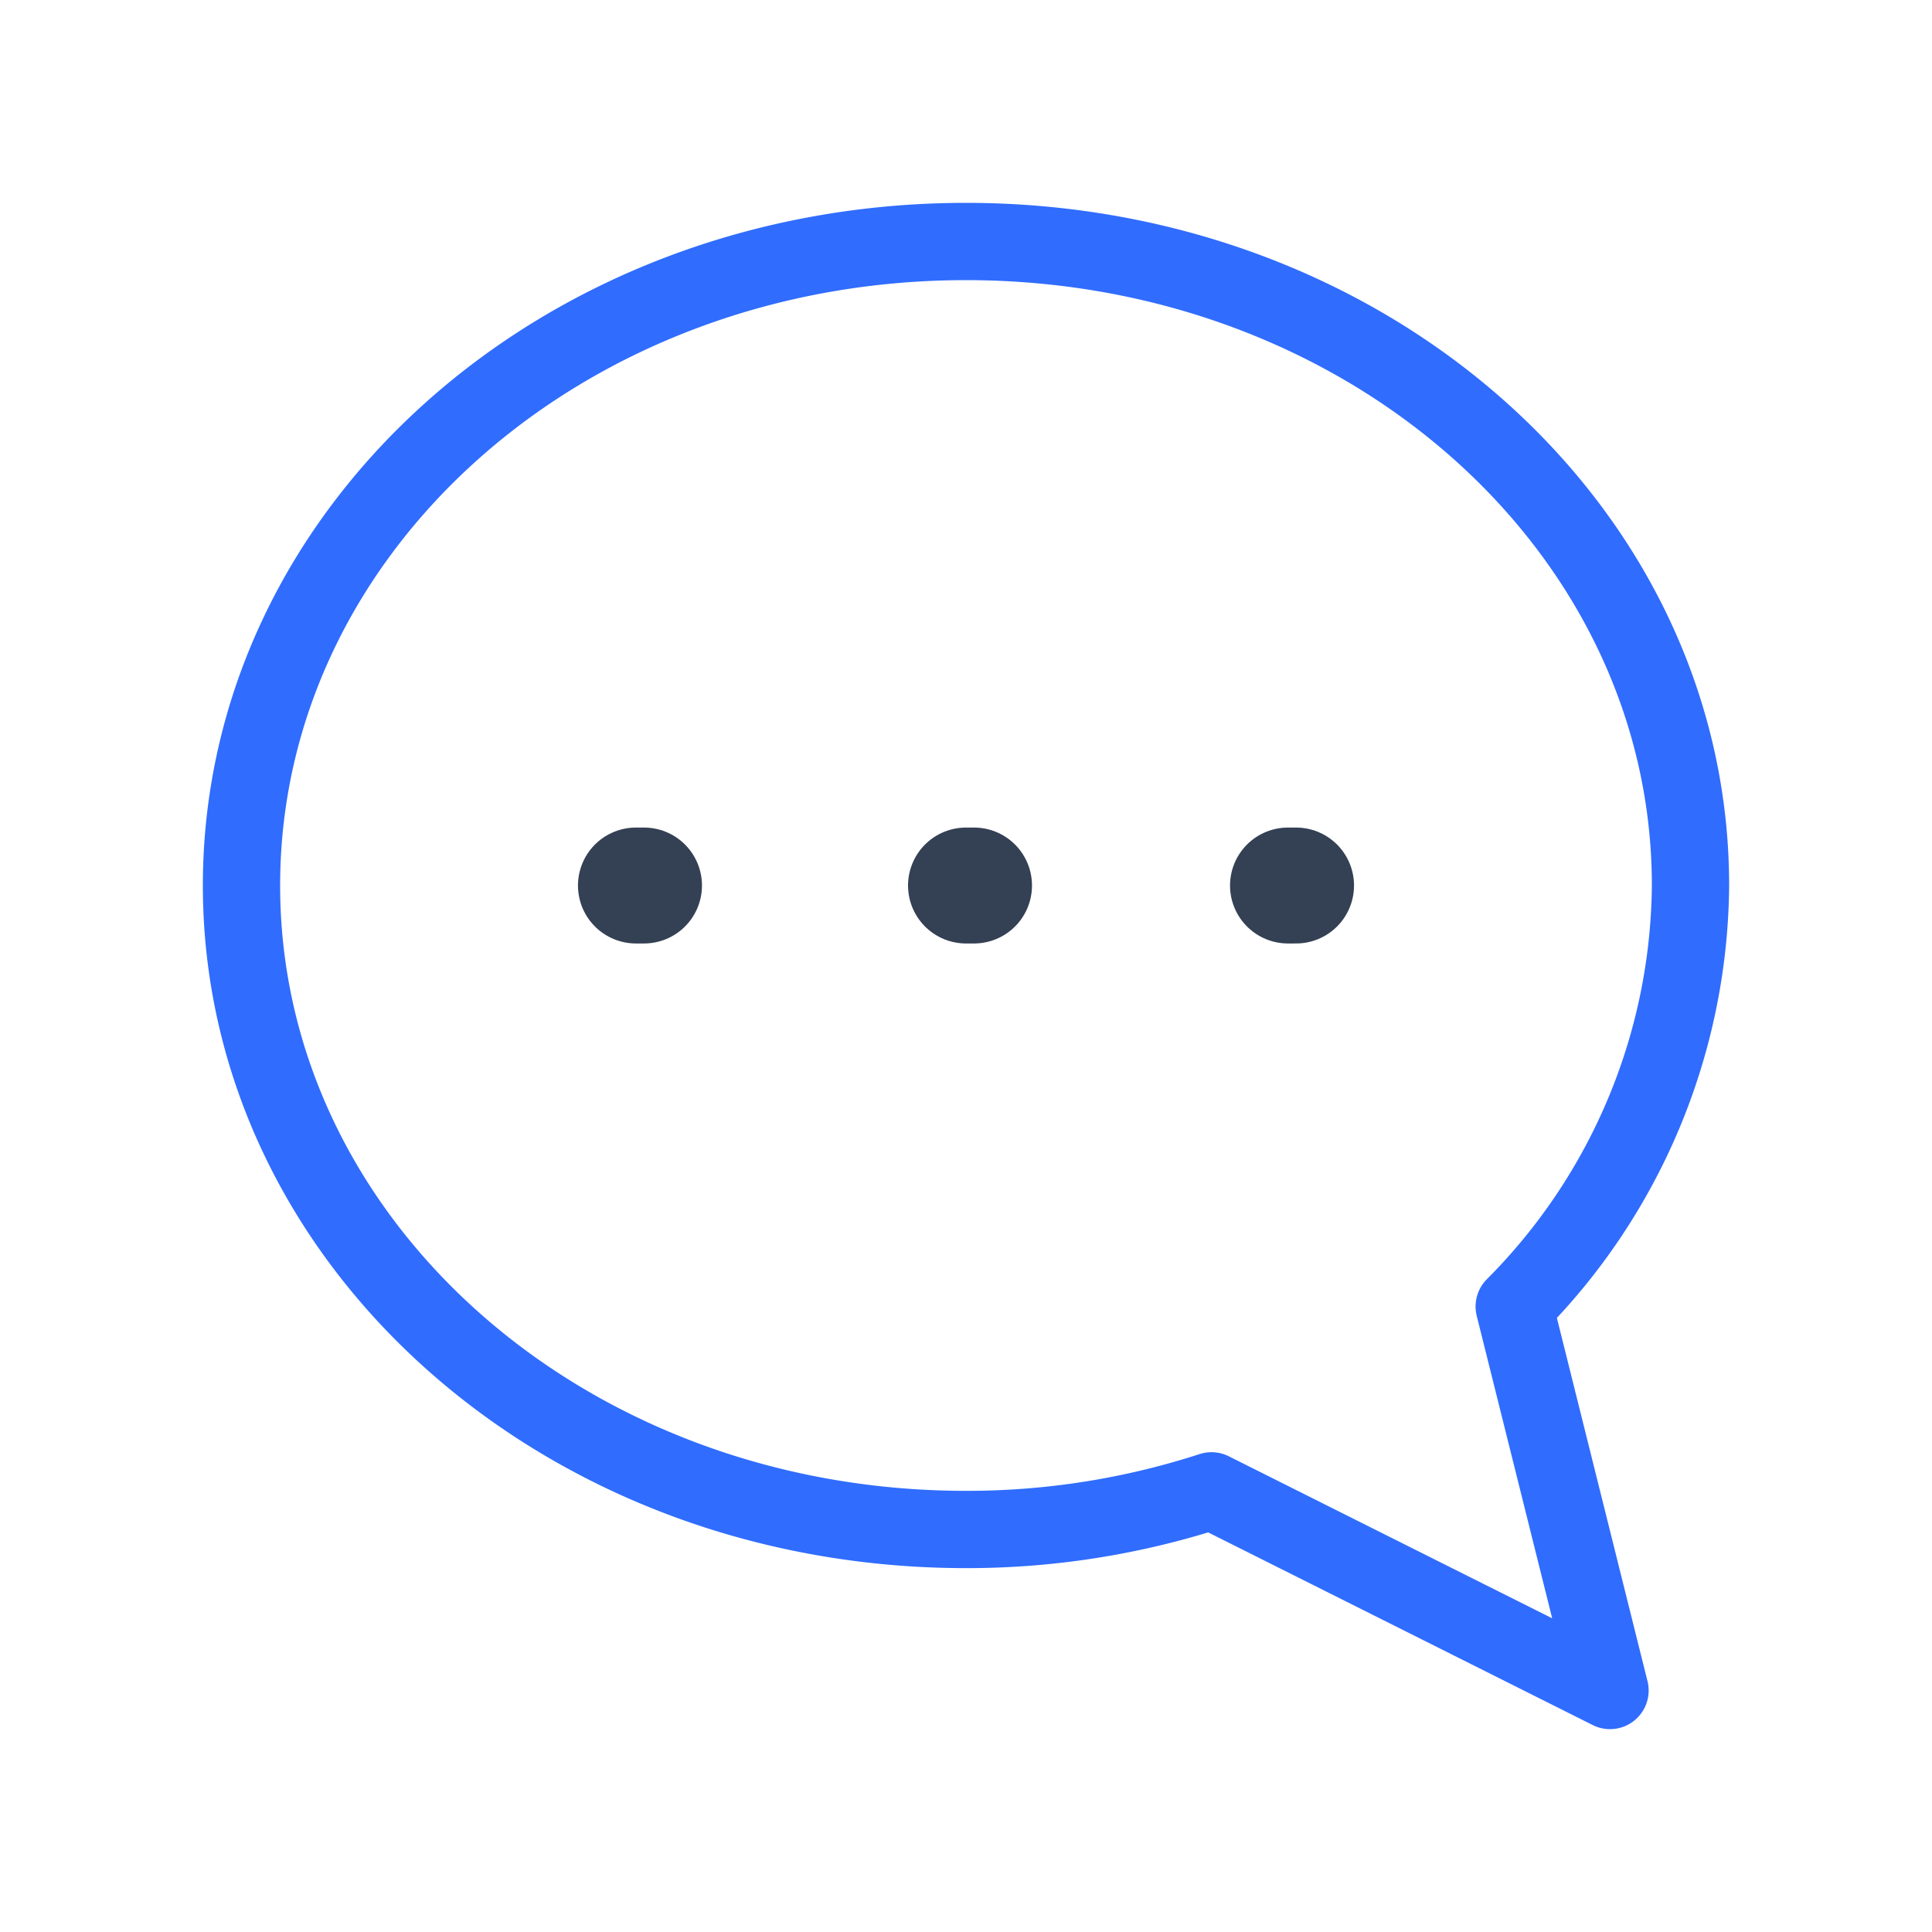 <svg xmlns="http://www.w3.org/2000/svg" width="3em" height="3em" viewBox="0 0 50 50"><g fill="none" stroke-linecap="round" stroke-linejoin="round"><path stroke="#344054" stroke-width="3" d="M33.333 22.917h.209m-8.542 0h.208zm-8.542 0h.209z"/><path stroke="#306CFE" stroke-width="2" d="m39.188 33.813l2.479 9.937l-10.313-5.167a20.5 20.5 0 0 1-6.354 1c-10.417 0-18.75-7.458-18.75-16.666S14.583 6.25 25 6.25s18.75 7.458 18.75 16.667a15.6 15.6 0 0 1-4.562 10.895"/></g></svg>